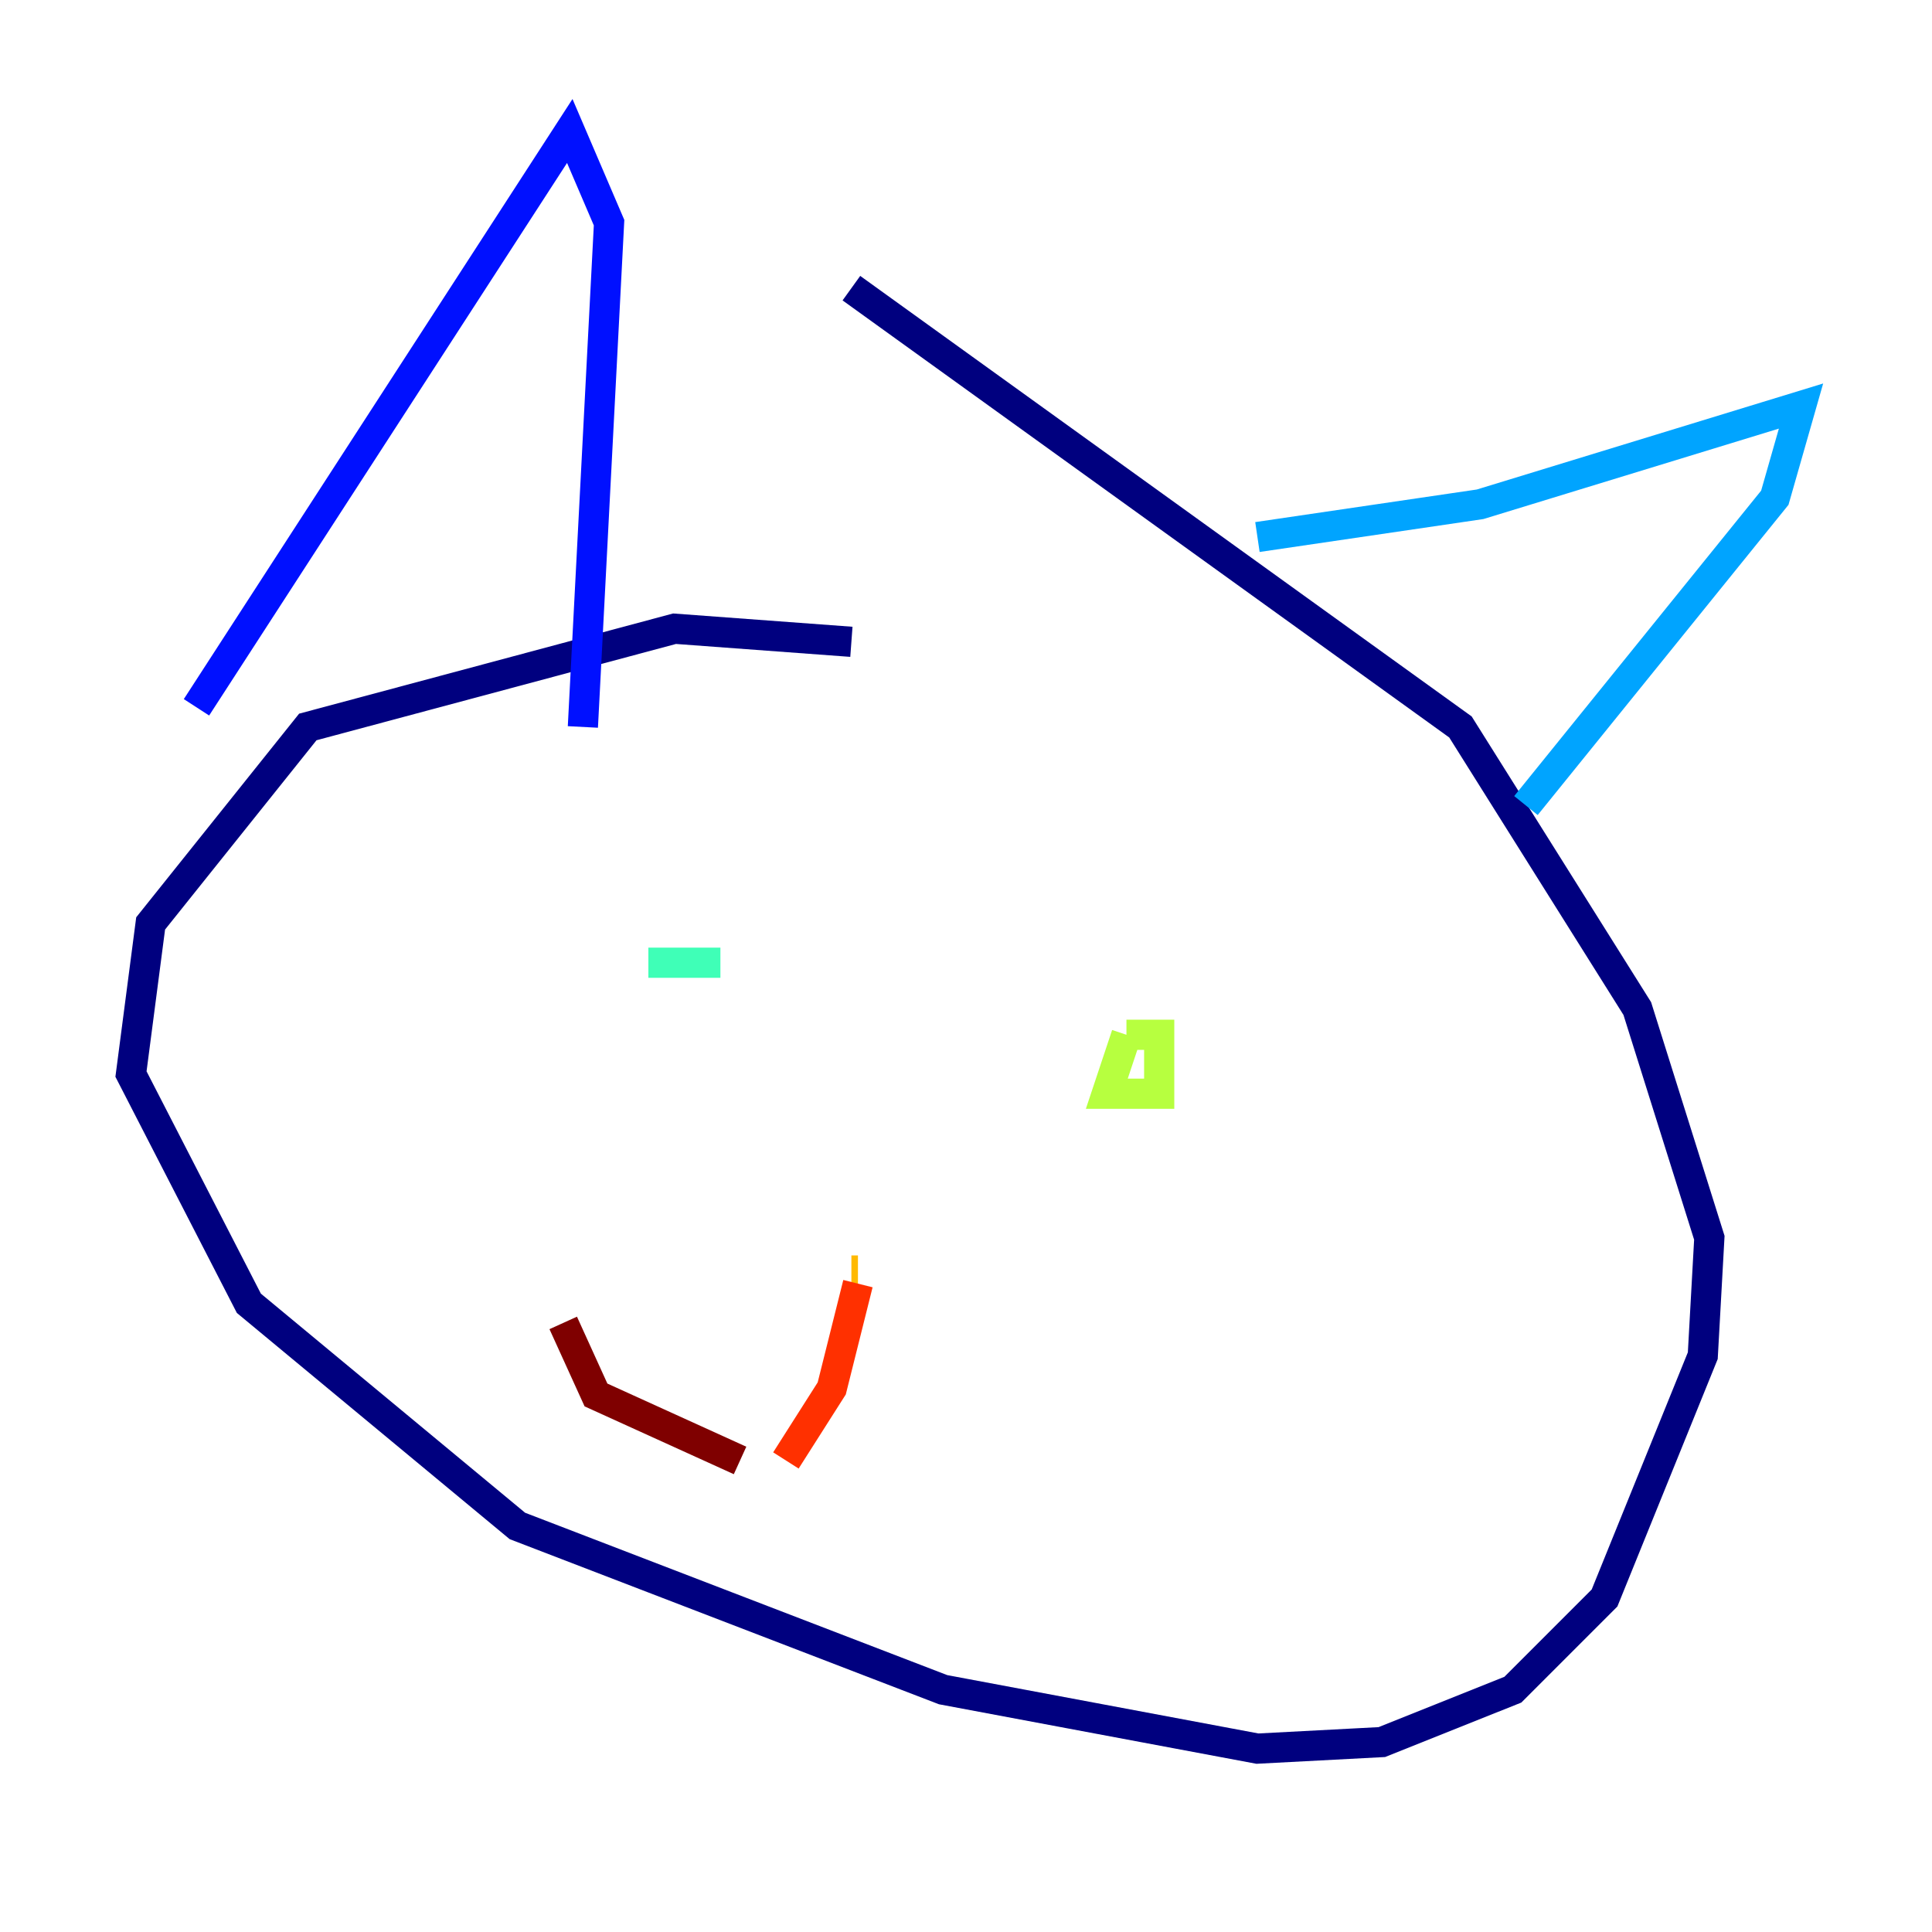 <?xml version="1.0" encoding="utf-8" ?>
<svg baseProfile="tiny" height="128" version="1.2" viewBox="0,0,128,128" width="128" xmlns="http://www.w3.org/2000/svg" xmlns:ev="http://www.w3.org/2001/xml-events" xmlns:xlink="http://www.w3.org/1999/xlink"><defs /><polyline fill="none" points="56.407,42.522 44.691,41.654 20.393,48.163 9.98,61.18 8.678,71.159 16.488,86.346 34.278,101.098 62.481,111.946 83.308,115.851 91.552,115.417 100.231,111.946 106.305,105.871 112.814,89.817 113.248,82.007 108.475,66.82 96.759,48.163 56.407,19.091" stroke="#00007f" stroke-width="2" /><polyline fill="none" points="13.017,46.861 37.749,8.678 40.352,14.752 38.617,48.163" stroke="#0010ff" stroke-width="2" /><polyline fill="none" points="83.308,35.58 98.061,33.41 119.322,26.902 117.586,32.976 101.098,53.37" stroke="#00a4ff" stroke-width="2" /><polyline fill="none" points="42.956,63.783 47.729,63.783" stroke="#3fffb7" stroke-width="2" /><polyline fill="none" points="74.63,68.556 73.329,72.461 76.8,72.461 76.8,68.556 74.63,68.556" stroke="#b7ff3f" stroke-width="2" /><polyline fill="none" points="56.407,84.176 56.841,84.176" stroke="#ffb900" stroke-width="2" /><polyline fill="none" points="56.841,85.044 55.105,91.986 52.068,96.759" stroke="#ff3000" stroke-width="2" /><polyline fill="none" points="49.031,96.759 39.485,92.42 37.315,87.647" stroke="#7f0000" stroke-width="2" /></svg>